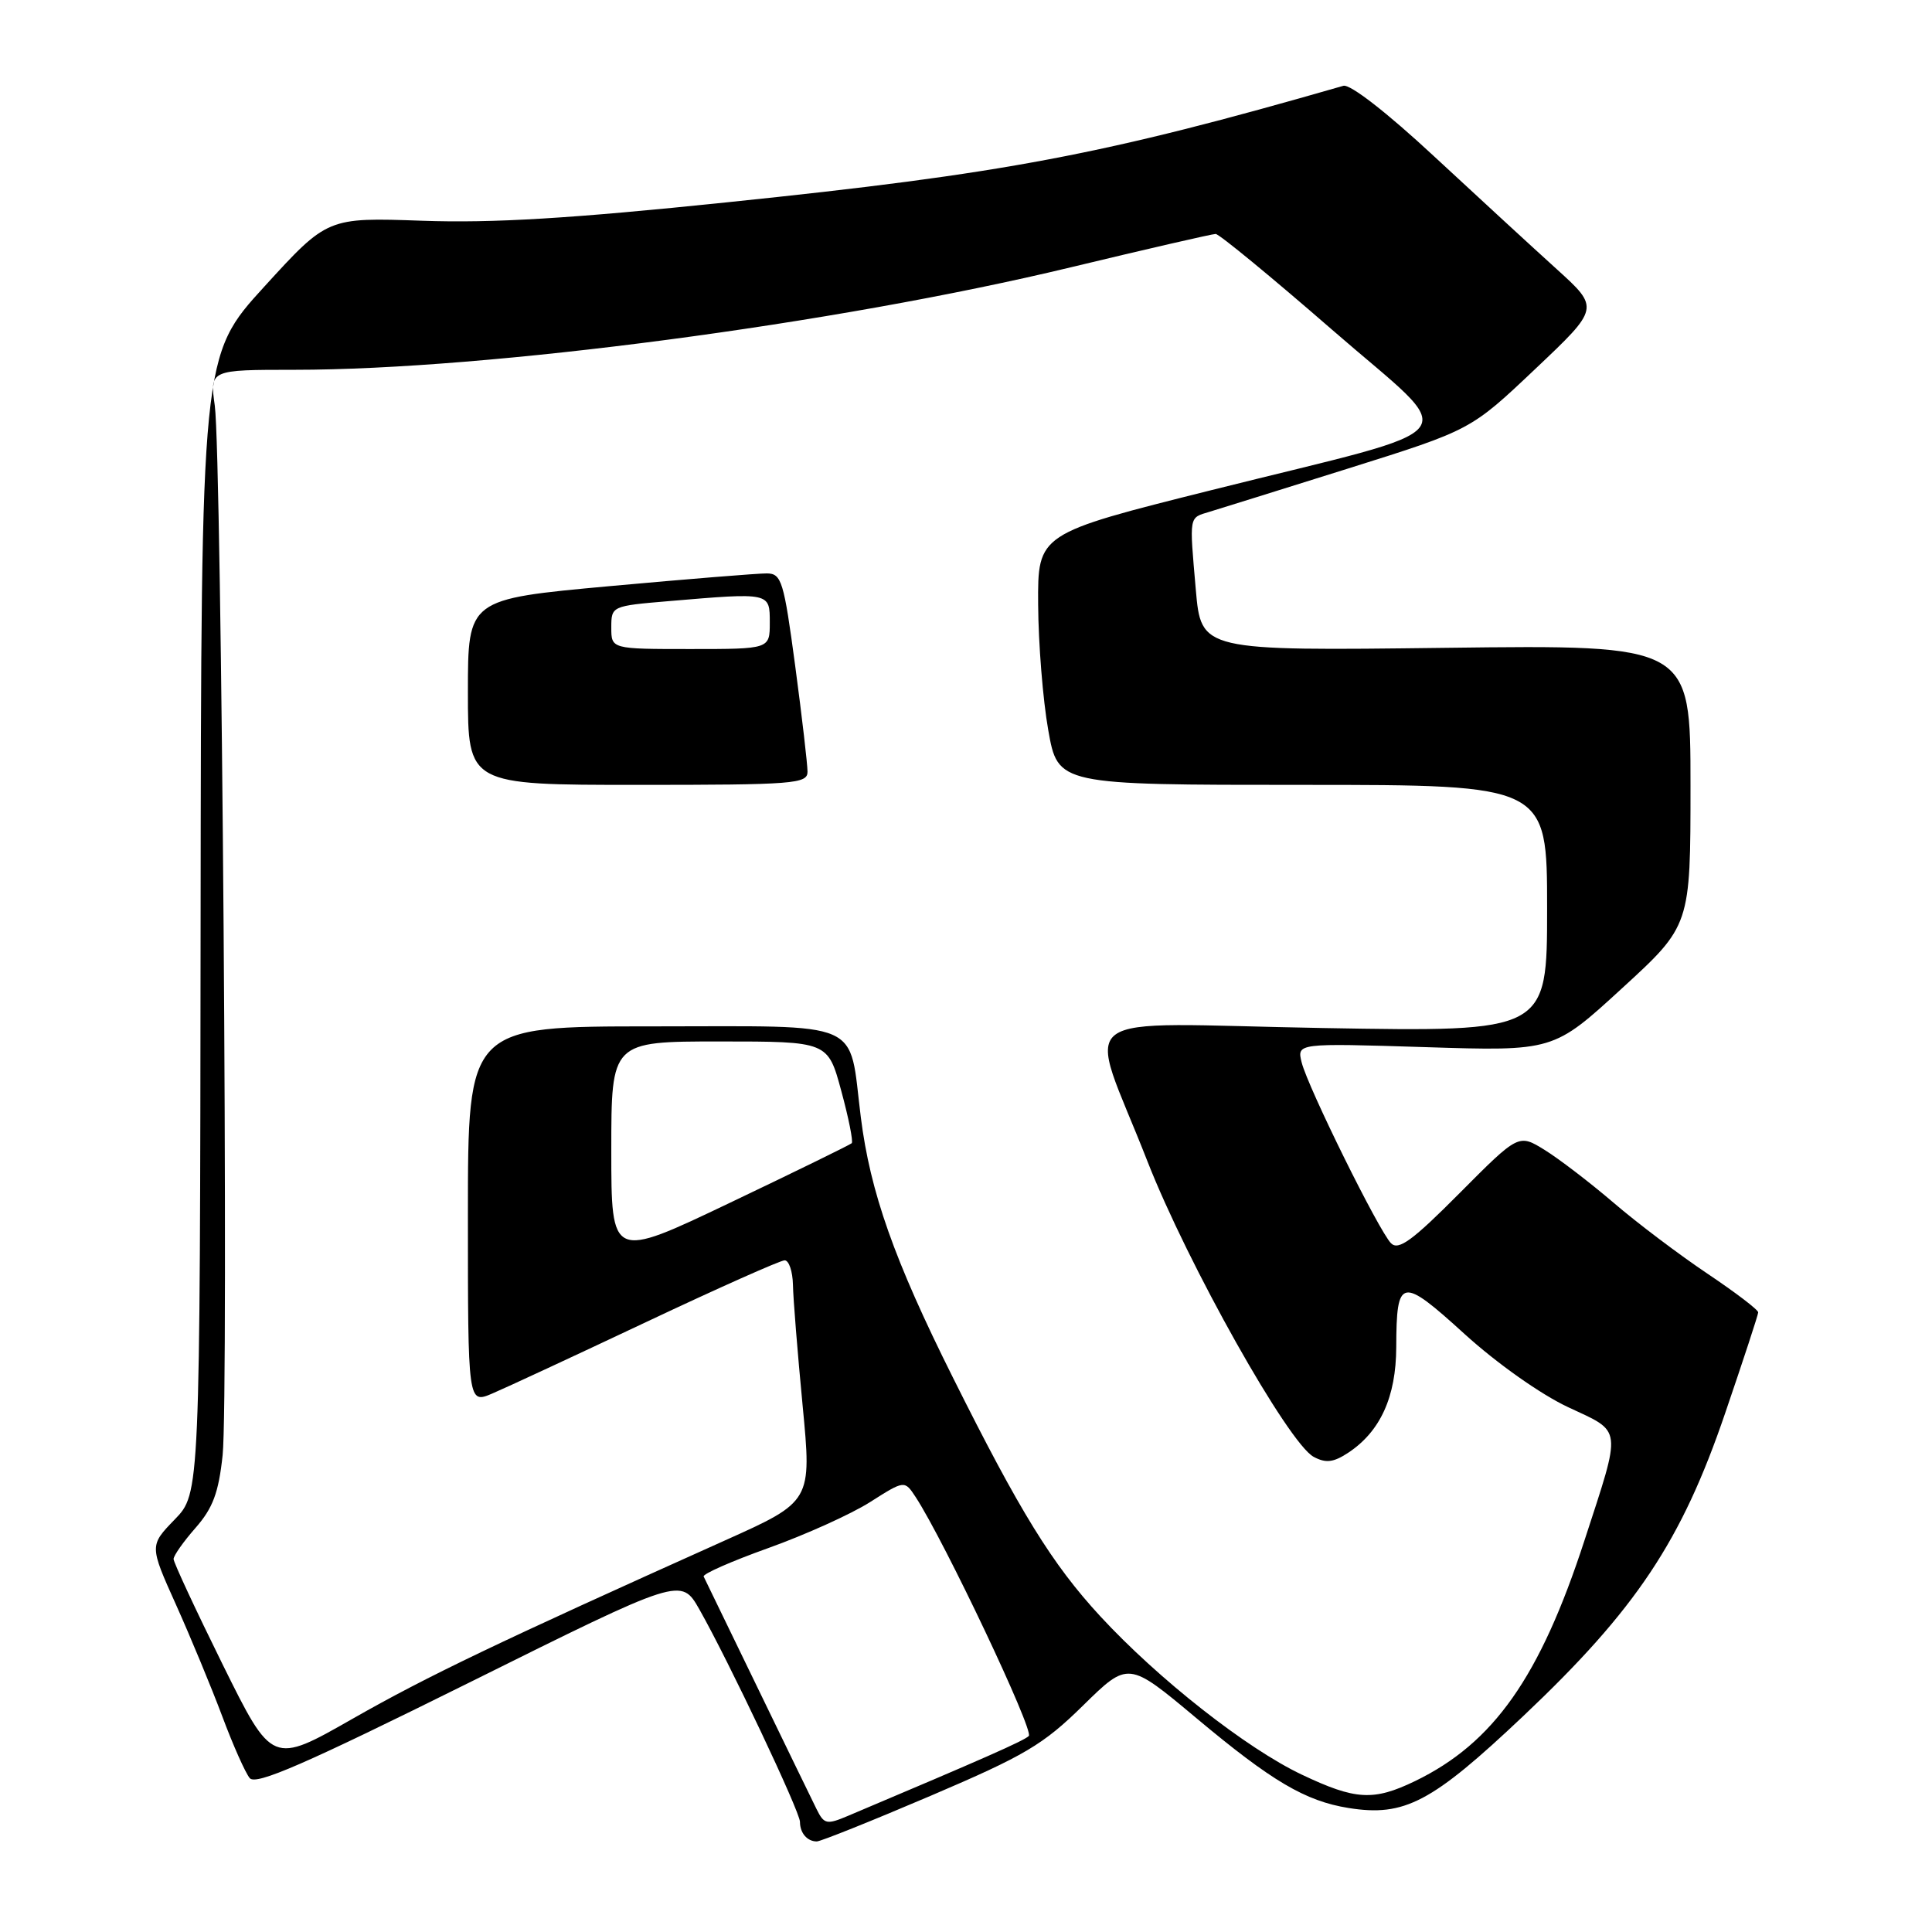 <?xml version="1.0" encoding="UTF-8" standalone="no"?>
<!DOCTYPE svg PUBLIC "-//W3C//DTD SVG 1.1//EN" "http://www.w3.org/Graphics/SVG/1.1/DTD/svg11.dtd" >
<svg xmlns="http://www.w3.org/2000/svg" xmlns:xlink="http://www.w3.org/1999/xlink" version="1.1" viewBox="0 0 256 256">
 <g >
 <path fill="currentColor"
d=" M 123.32 237.95 C 135.80 232.62 138.22 231.19 143.50 226.00 C 149.50 220.11 149.50 220.11 158.50 227.64 C 168.52 236.03 172.96 238.65 178.70 239.57 C 186.11 240.75 189.72 238.85 201.85 227.38 C 216.80 213.24 222.82 204.20 228.60 187.23 C 230.99 180.23 232.96 174.23 232.97 173.90 C 232.99 173.56 229.96 171.26 226.25 168.77 C 222.54 166.28 216.94 162.06 213.81 159.37 C 210.68 156.69 206.56 153.54 204.67 152.37 C 201.22 150.24 201.22 150.24 193.39 158.11 C 187.16 164.38 185.31 165.73 184.32 164.74 C 182.71 163.12 173.32 144.11 172.48 140.79 C 171.84 138.22 171.84 138.22 188.84 138.75 C 205.84 139.29 205.84 139.29 214.92 130.96 C 224.00 122.64 224.00 122.64 224.00 104.04 C 224.00 85.44 224.00 85.44 191.58 85.84 C 159.16 86.24 159.16 86.24 158.45 78.13 C 157.59 68.21 157.51 68.65 160.25 67.82 C 161.49 67.45 169.79 64.85 178.70 62.06 C 194.90 56.97 194.90 56.97 203.43 48.89 C 211.96 40.82 211.96 40.82 206.27 35.66 C 203.13 32.82 195.83 26.10 190.03 20.72 C 183.80 14.93 178.89 11.11 178.00 11.37 C 146.16 20.54 133.17 23.00 96.41 26.80 C 75.61 28.96 65.30 29.58 55.95 29.25 C 43.39 28.81 43.39 28.81 35.03 37.97 C 26.66 47.14 26.66 47.14 26.58 122.51 C 26.50 197.89 26.50 197.89 23.15 201.34 C 19.80 204.80 19.80 204.80 23.33 212.65 C 25.27 216.97 28.02 223.61 29.45 227.42 C 30.87 231.23 32.51 234.91 33.09 235.61 C 33.91 236.59 40.36 233.78 62.20 222.94 C 90.25 209.00 90.25 209.00 92.67 213.25 C 96.54 220.07 106.00 240.05 106.00 241.41 C 106.00 242.88 106.96 244.00 108.23 244.00 C 108.73 244.00 115.52 241.28 123.32 237.95 Z  M 108.19 239.70 C 107.59 238.49 104.05 231.20 100.32 223.50 C 96.59 215.80 93.40 209.23 93.24 208.90 C 93.07 208.57 96.93 206.87 101.82 205.12 C 106.70 203.37 112.76 200.64 115.28 199.04 C 119.86 196.13 119.86 196.13 121.33 198.37 C 125.12 204.17 137.05 229.35 136.32 230.03 C 135.62 230.69 130.45 232.97 112.39 240.60 C 109.53 241.81 109.20 241.74 108.19 239.70 Z  M 172.50 235.15 C 165.17 231.68 153.47 222.48 145.78 214.15 C 139.43 207.27 135.14 200.32 126.25 182.50 C 118.48 166.95 115.31 157.97 114.06 148.02 C 112.42 134.94 114.86 136.00 86.46 136.00 C 62.00 136.00 62.00 136.00 62.00 161.01 C 62.00 186.03 62.00 186.03 65.25 184.64 C 67.04 183.88 76.25 179.60 85.72 175.13 C 95.19 170.66 103.41 167.00 103.97 167.00 C 104.54 167.00 105.03 168.46 105.07 170.25 C 105.10 172.04 105.68 179.23 106.35 186.23 C 107.57 198.95 107.57 198.95 96.03 204.13 C 65.92 217.65 56.71 222.06 46.78 227.71 C 36.07 233.82 36.07 233.82 29.53 220.61 C 25.94 213.34 23.00 207.03 23.00 206.58 C 23.00 206.13 24.31 204.27 25.91 202.45 C 28.21 199.83 28.97 197.79 29.50 192.81 C 30.31 185.14 29.38 60.43 28.46 53.75 C 27.80 49.00 27.80 49.00 39.03 49.00 C 64.69 49.00 110.69 42.93 141.88 35.42 C 151.98 32.99 160.63 31.00 161.08 31.00 C 161.54 31.00 168.49 36.72 176.53 43.71 C 193.70 58.65 195.58 56.16 160.50 64.95 C 137.50 70.71 137.50 70.71 137.56 80.11 C 137.59 85.27 138.19 92.76 138.90 96.75 C 140.18 104.00 140.18 104.00 172.59 104.00 C 205.00 104.00 205.00 104.00 205.00 120.37 C 205.00 136.74 205.00 136.74 175.35 136.22 C 140.94 135.62 144.00 133.31 152.03 153.85 C 157.38 167.52 170.71 191.24 174.07 193.04 C 175.68 193.90 176.68 193.78 178.61 192.52 C 182.89 189.71 184.99 185.11 185.01 178.50 C 185.04 169.22 185.64 169.10 194.06 176.76 C 198.34 180.65 204.17 184.77 207.79 186.46 C 215.04 189.85 214.92 188.85 209.94 204.15 C 204.05 222.23 197.91 230.96 187.51 236.00 C 182.00 238.66 179.62 238.53 172.50 235.15 Z  M 107.00 102.25 C 107.00 101.29 106.27 94.99 105.37 88.25 C 103.86 76.98 103.56 76.00 101.61 75.98 C 100.45 75.97 91.06 76.73 80.75 77.67 C 62.00 79.39 62.00 79.39 62.00 91.69 C 62.00 104.00 62.00 104.00 84.50 104.00 C 105.26 104.00 107.00 103.86 107.00 102.25 Z  M 81.00 152.44 C 81.00 138.00 81.00 138.00 95.35 138.00 C 109.70 138.00 109.70 138.00 111.47 144.54 C 112.45 148.14 113.07 151.26 112.86 151.48 C 112.64 151.69 105.39 155.24 96.73 159.37 C 81.00 166.88 81.00 166.88 81.00 152.44 Z  M 81.00 83.15 C 81.00 80.31 81.06 80.29 88.65 79.65 C 102.09 78.51 102.00 78.49 102.00 82.50 C 102.00 86.00 102.00 86.00 91.50 86.00 C 81.00 86.00 81.00 86.00 81.00 83.15 Z "/>
</g>
</svg>